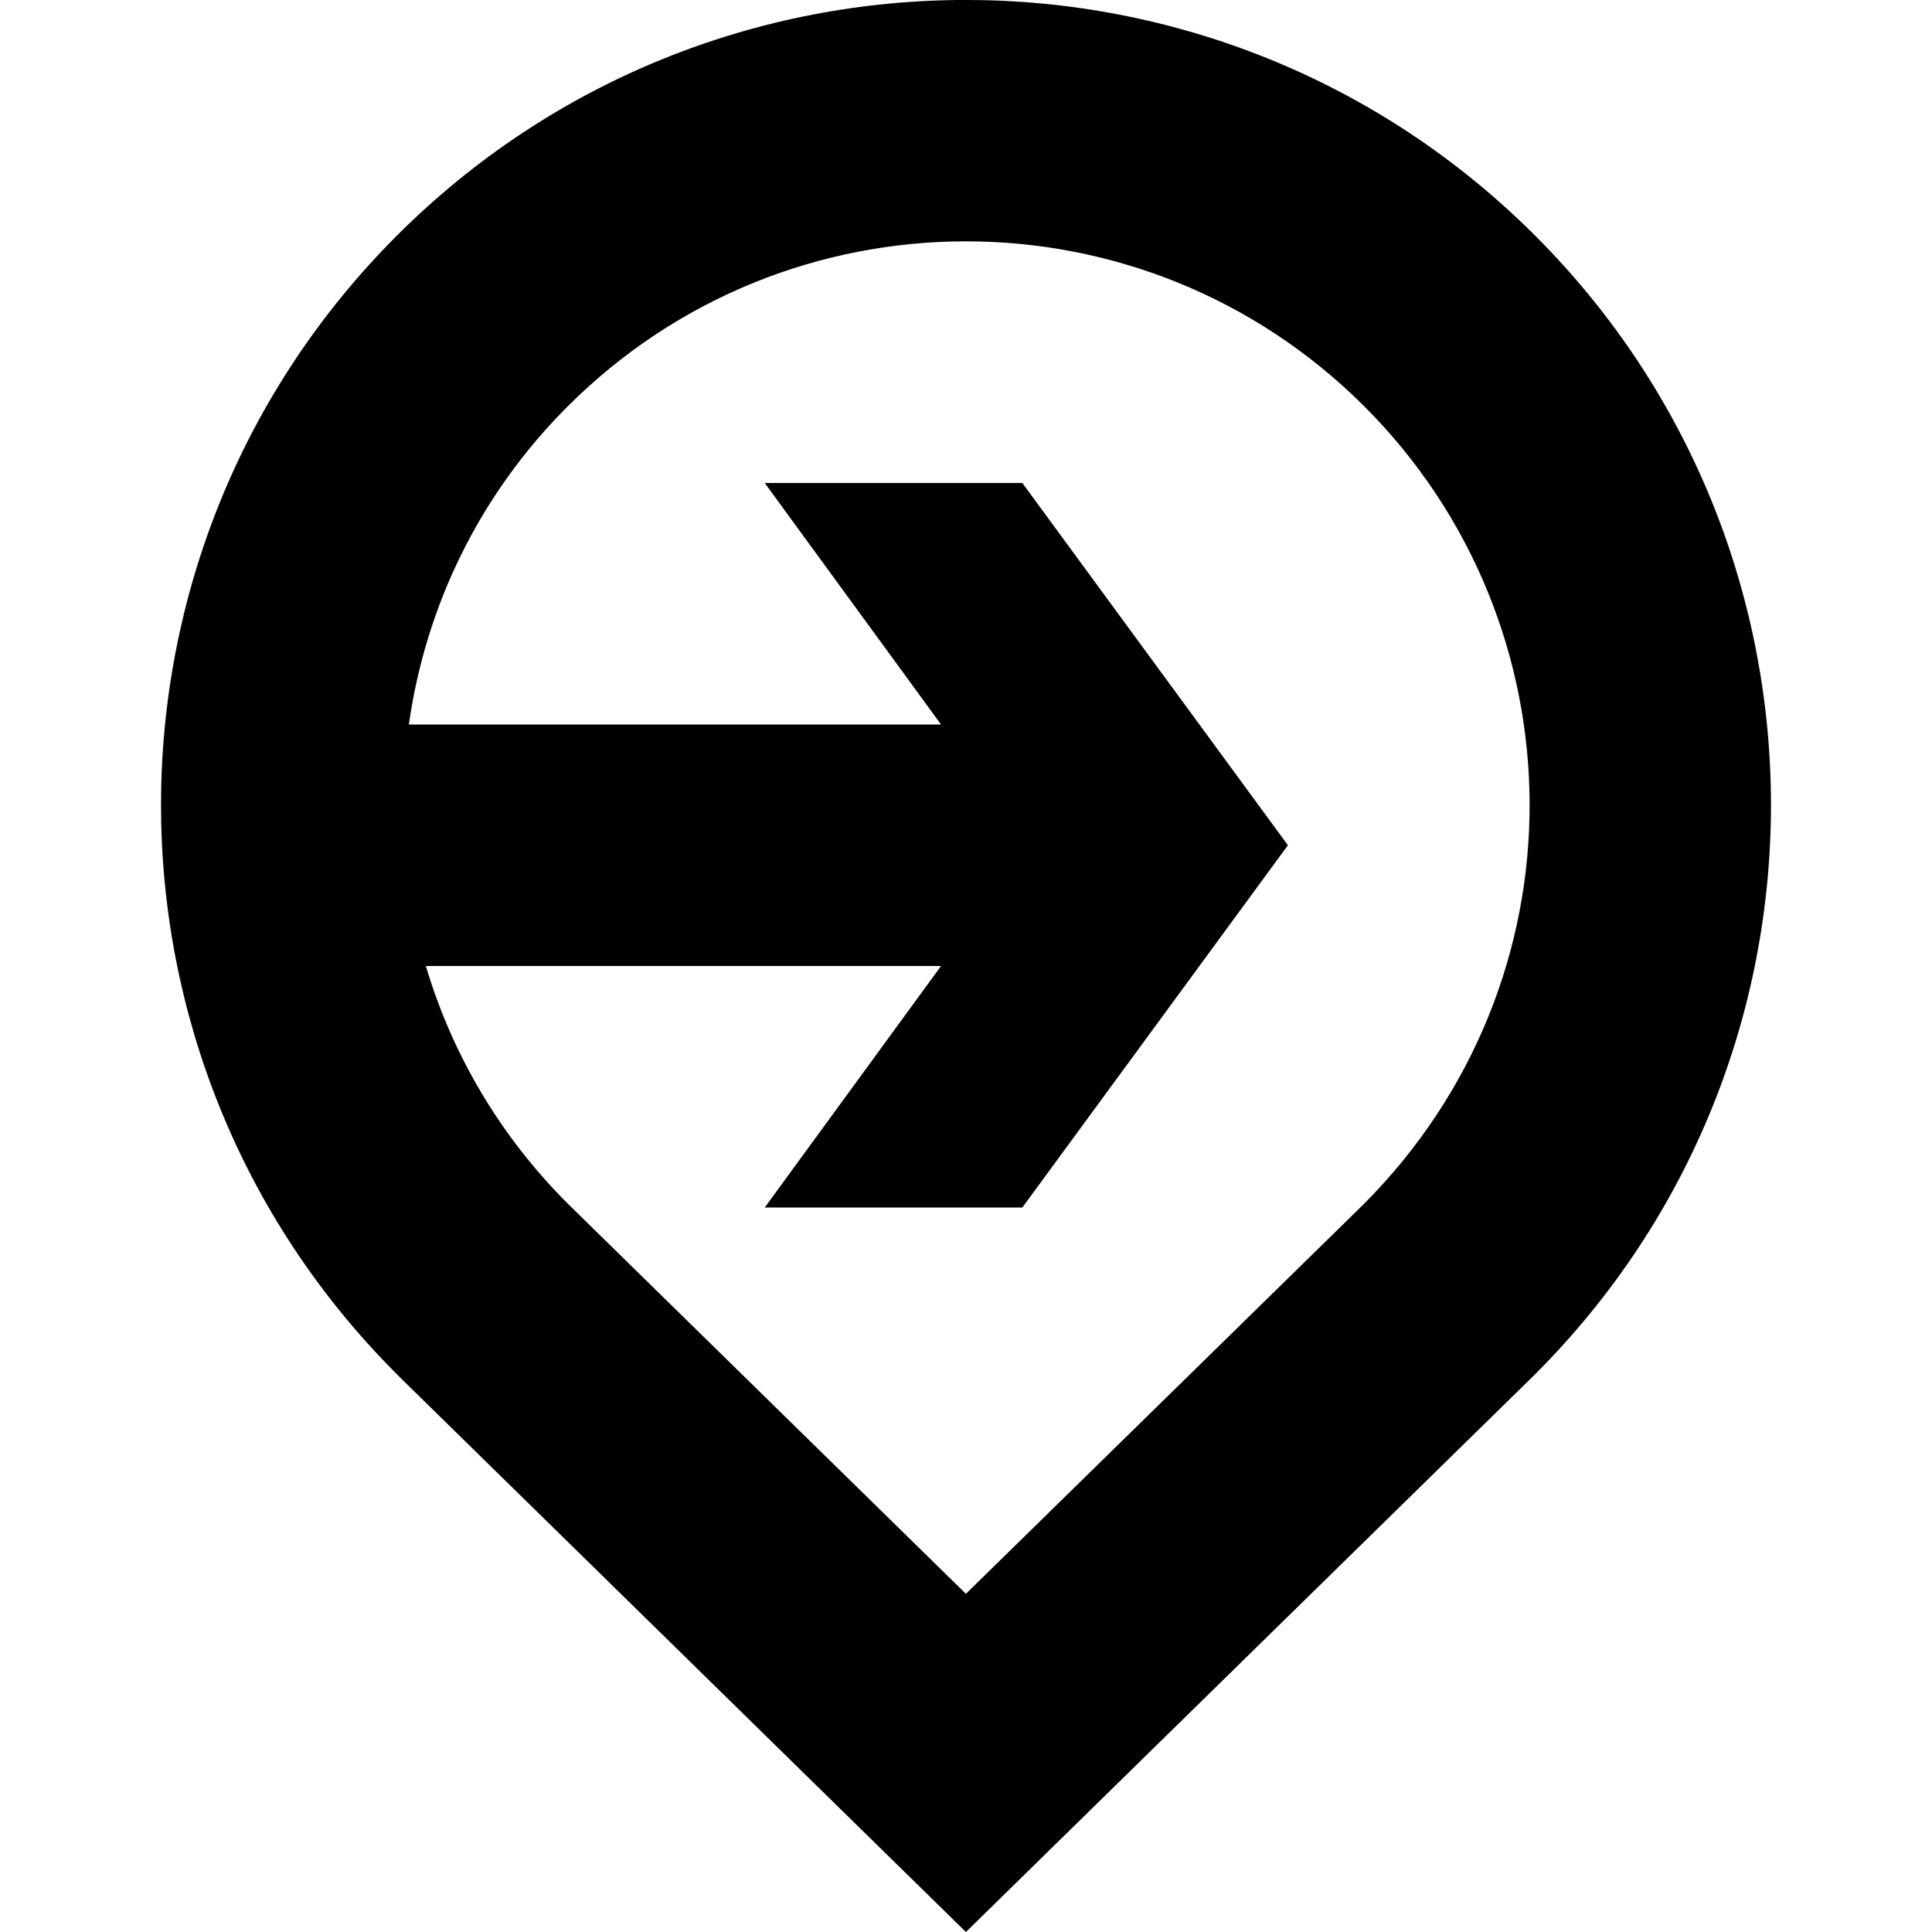 <svg width="24" height="24" viewBox="0 0 24 24" fill="none" xmlns="http://www.w3.org/2000/svg">
  <title>Location return (outlined)</title>
  <g transform="matrix(
          1 0
          0 1
          2 0
        )"><path fill-rule="evenodd" clip-rule="evenodd" d="M14.933 14.966L14.897 15.001L9.999 19.799L5.053 14.952L5.05 14.949C4.214 14.113 3.618 13.102 3.29 12L9.69 12L7.5 15L10.7 15L13.999 10.5L10.7 6L7.5 6L9.69 9L3.079 9C3.291 7.51 3.967 6.133 5.05 5.05C7.786 2.314 12.213 2.314 14.95 5.05C17.653 7.754 17.723 12.175 14.933 14.966ZM17.071 2.928C13.165 -0.976 6.834 -0.977 2.929 2.928C-0.976 6.834 -0.976 13.166 2.929 17.07C2.954 17.095 2.979 17.12 3.003 17.144L9.999 24L16.996 17.144C17.021 17.12 17.046 17.095 17.071 17.07C20.976 13.166 20.976 6.834 17.071 2.928Z" fill="currentColor" opacity="1"/></g>
</svg>